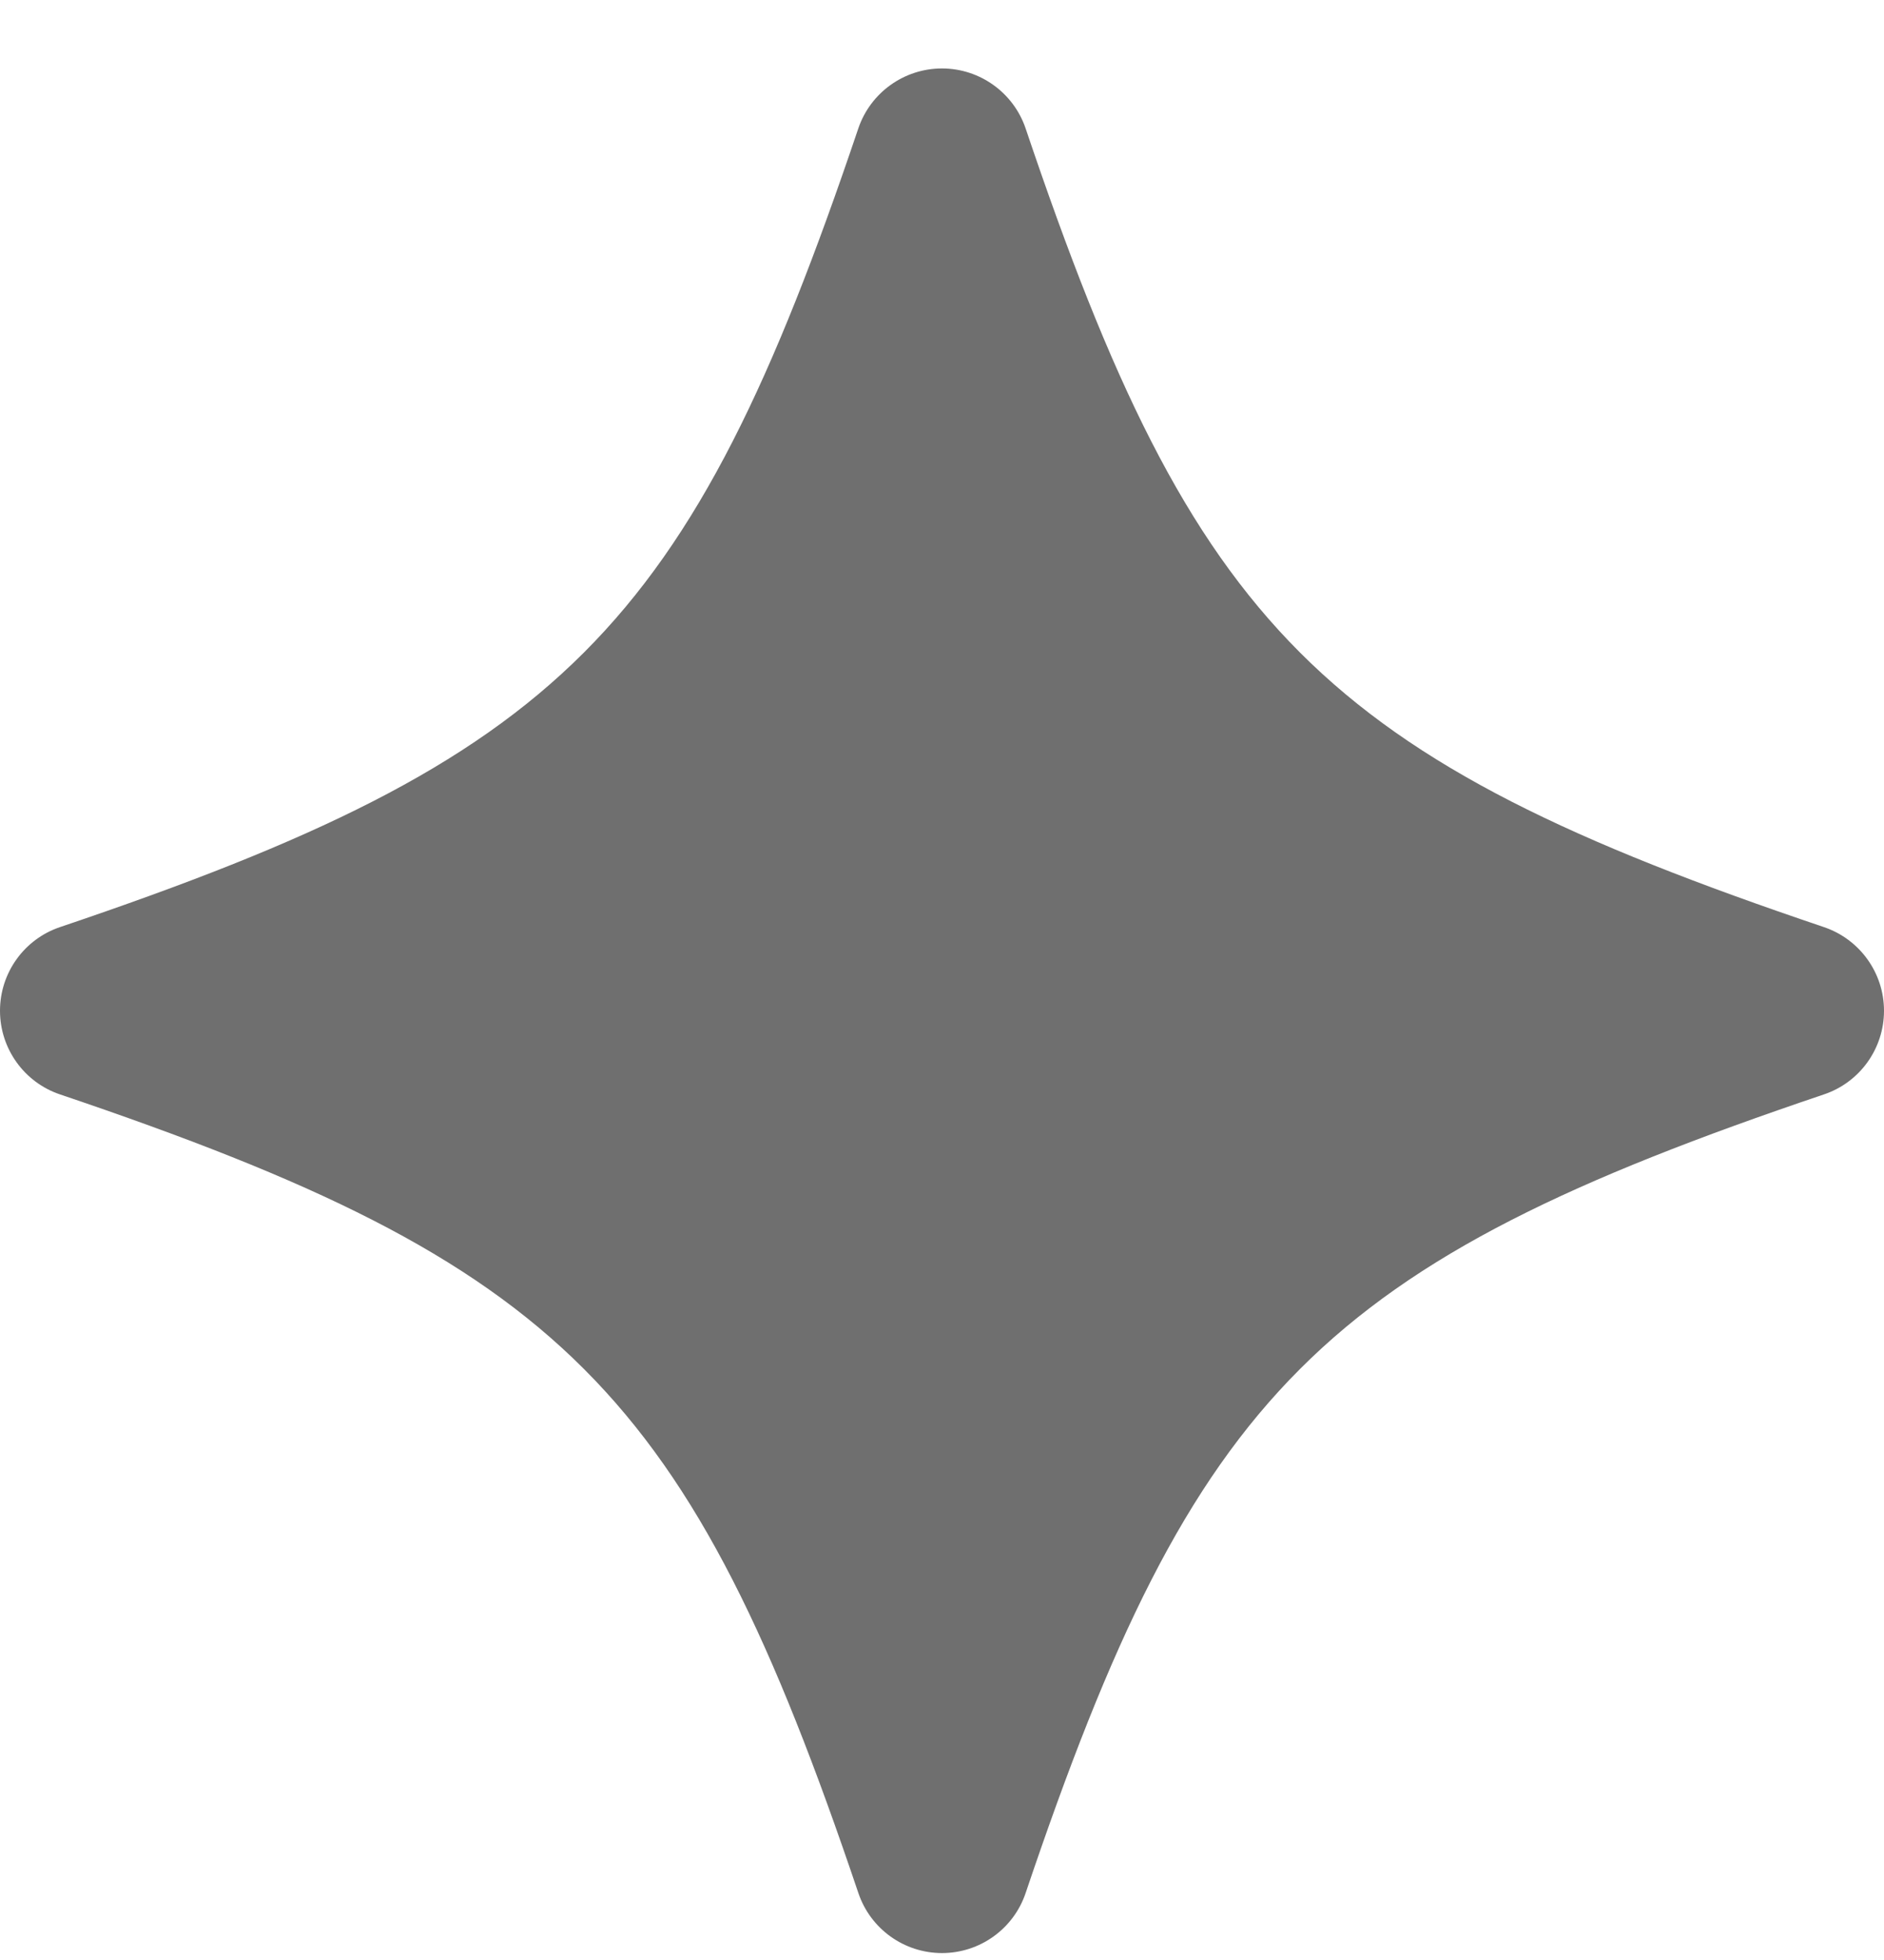 <svg width="25" height="26" viewBox="0 0 25 26" fill="none" xmlns="http://www.w3.org/2000/svg">
<path d="M12.5 25.908C11.997 25.908 11.55 25.587 11.39 25.111C9.141 18.449 7.459 16.767 0.797 14.518C0.321 14.358 0 13.911 0 13.408C0 12.905 0.321 12.458 0.797 12.298C7.458 10.05 9.141 8.367 11.389 1.705C11.55 1.229 11.997 0.908 12.5 0.908C13.002 0.908 13.449 1.229 13.61 1.705C15.858 8.367 17.541 10.05 24.202 12.298C24.678 12.459 25 12.905 25 13.408C25 13.911 24.679 14.358 24.202 14.518C17.541 16.767 15.858 18.449 13.61 25.111C13.45 25.587 13.003 25.908 12.5 25.908Z" fill="#6F6F6F"/>
</svg>
